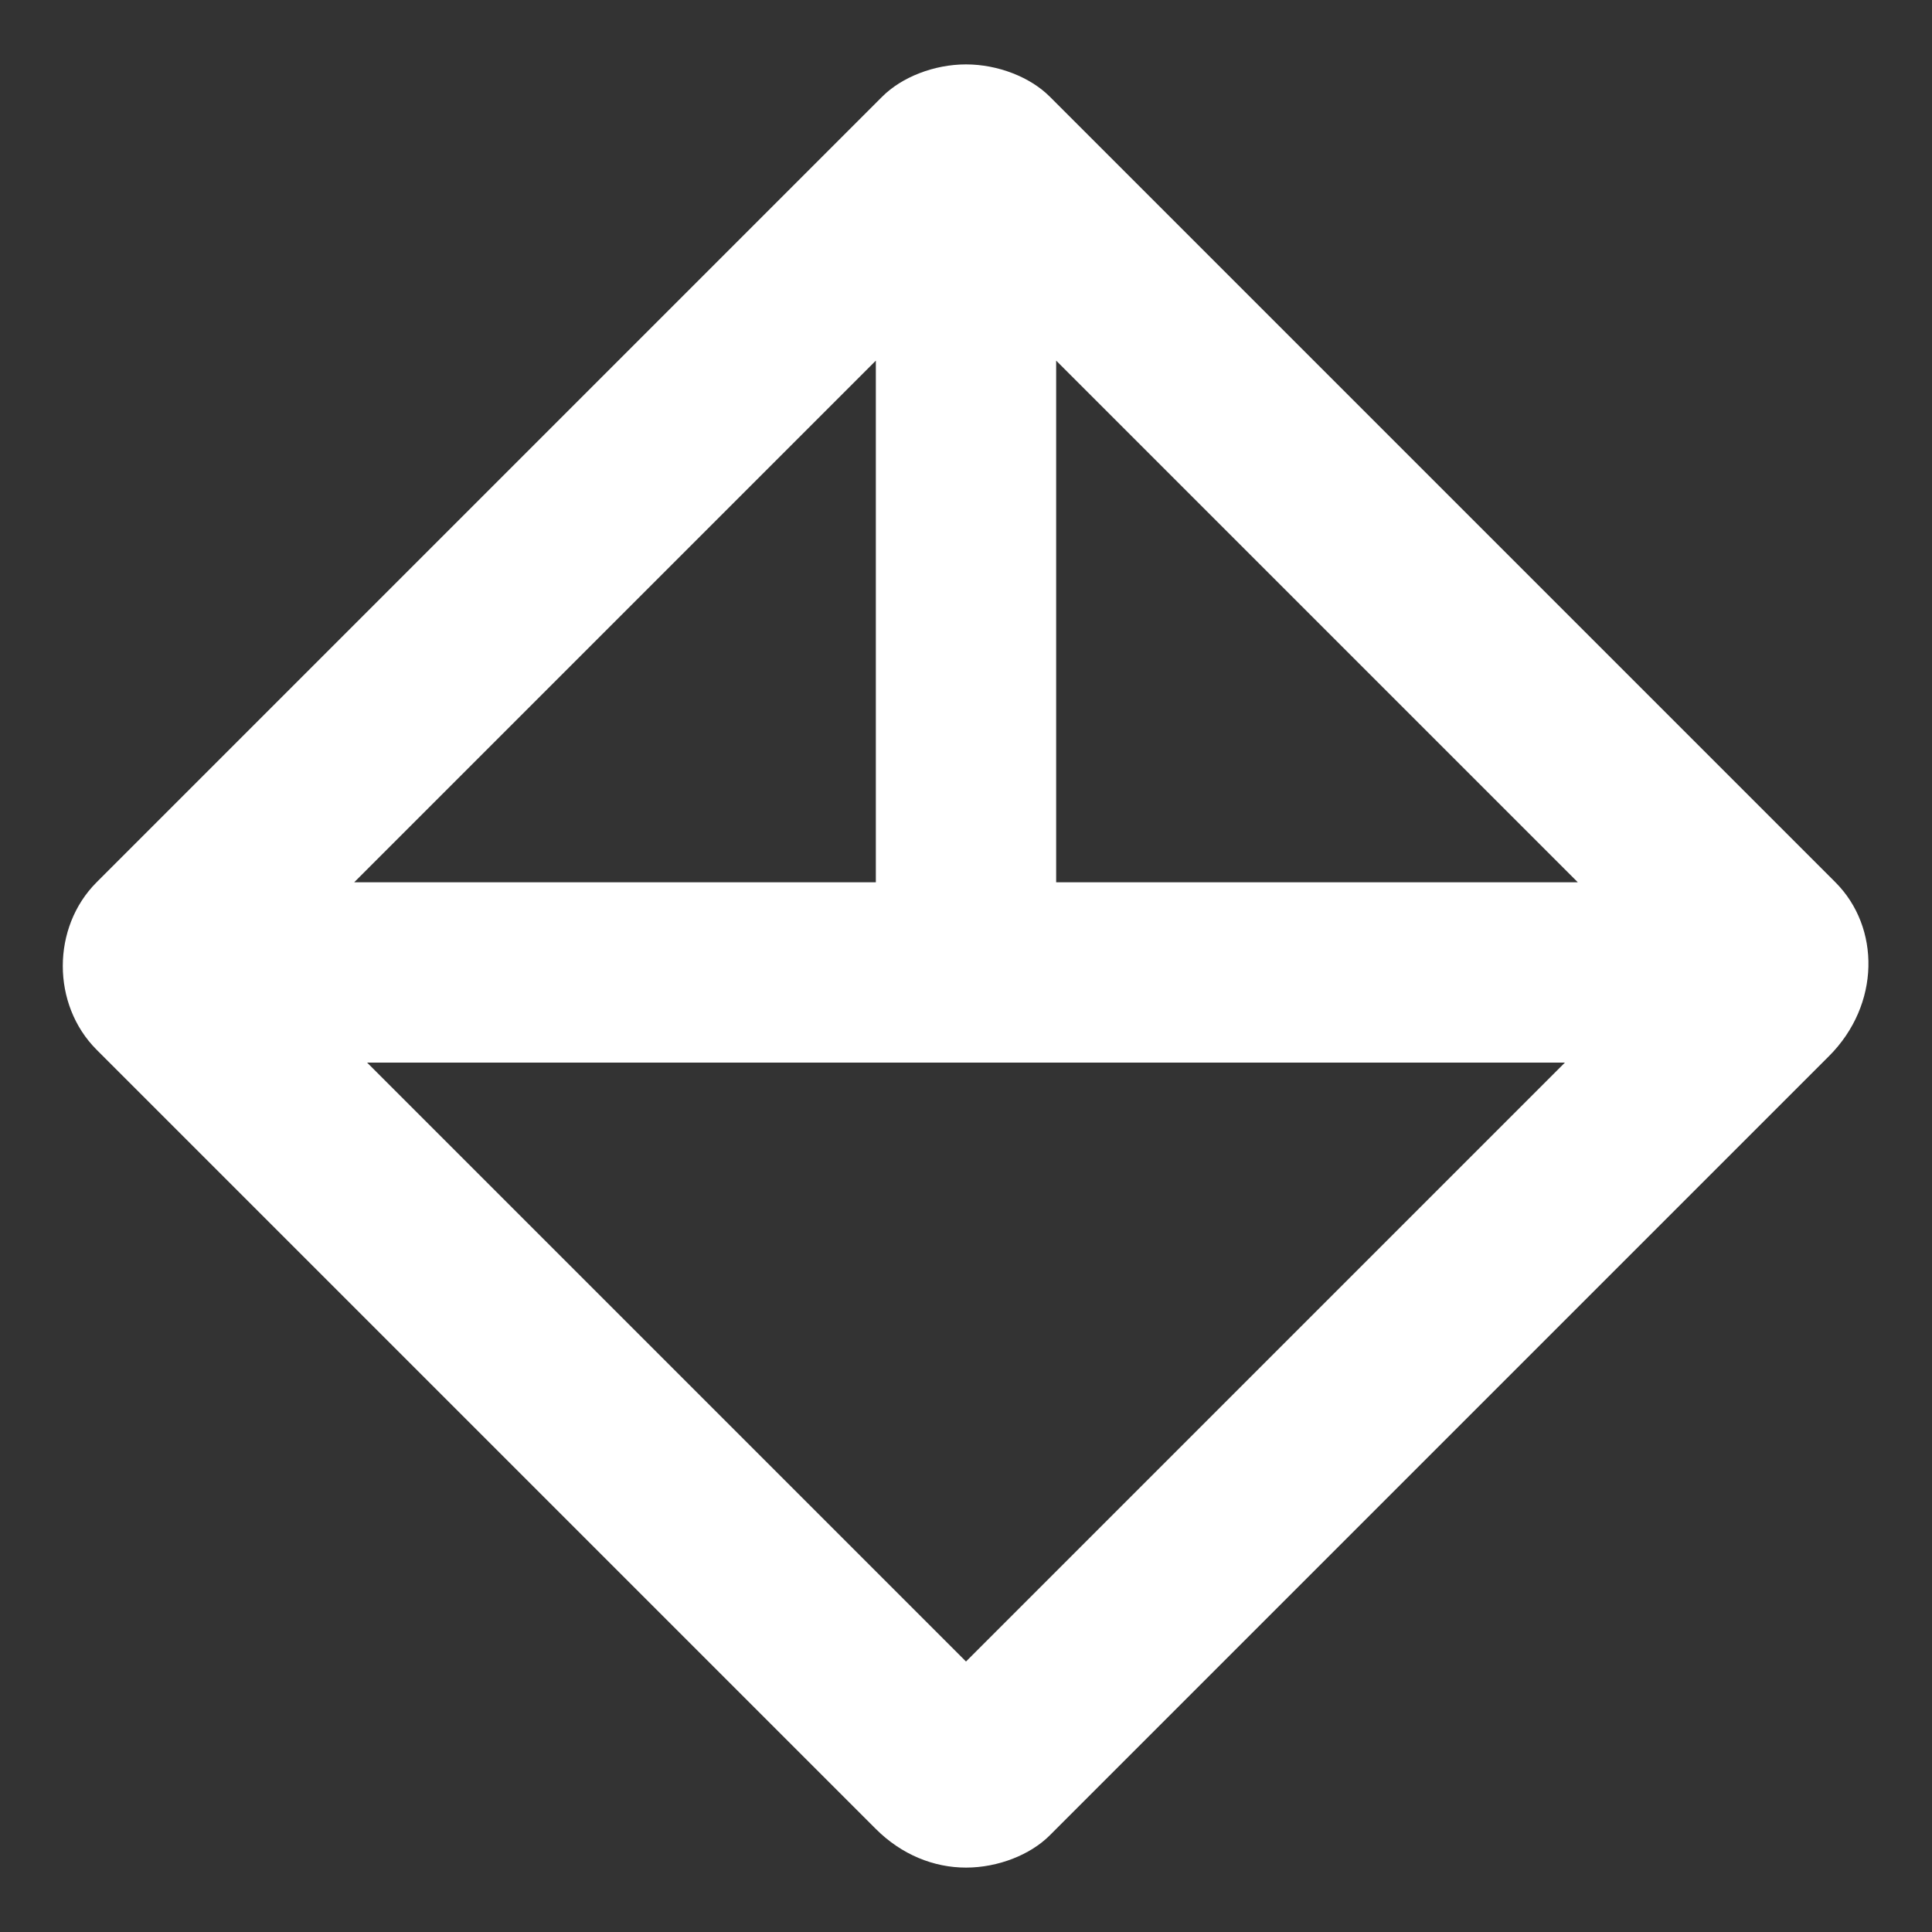 <?xml version="1.0" encoding="utf-8"?>
<!-- Generator: Adobe Illustrator 22.1.0, SVG Export Plug-In . SVG Version: 6.00 Build 0)  -->
<svg fill="white" version="1.1" id="Calque_1" xmlns="http://www.w3.org/2000/svg" xmlns:xlink="http://www.w3.org/1999/xlink" x="0px" y="0px"
	 width="30px" height="30px" viewBox="0 0 30 30" style="enable-background:new 0 0 30 30;" xml:space="preserve">
<rect x="0" y="0" width="30" height="30" fill="#333333" stroke="none"/>
<style type="text/css">
	.st0{fill:#FFFFFF;}
</style>
<path d="M28.5,13.7L16.3,1.5C16,1.2,15.5,1,15,1s-1,0.2-1.3,0.5L1.5,13.7c-0.7,0.7-0.7,1.9,0,2.6l12.1,12.1C14,28.8,14.5,29,15,29
	s1-0.2,1.3-0.5l12.1-12.1C29.2,15.6,29.2,14.4,28.5,13.7z M13.6,13.7H5.5l8.1-8.1V13.7z M16.4,5.6l8.1,8.1h-8.1V5.6z M15,25.8
	l-9.3-9.3h18.6L15,25.8z"/>
</svg>
